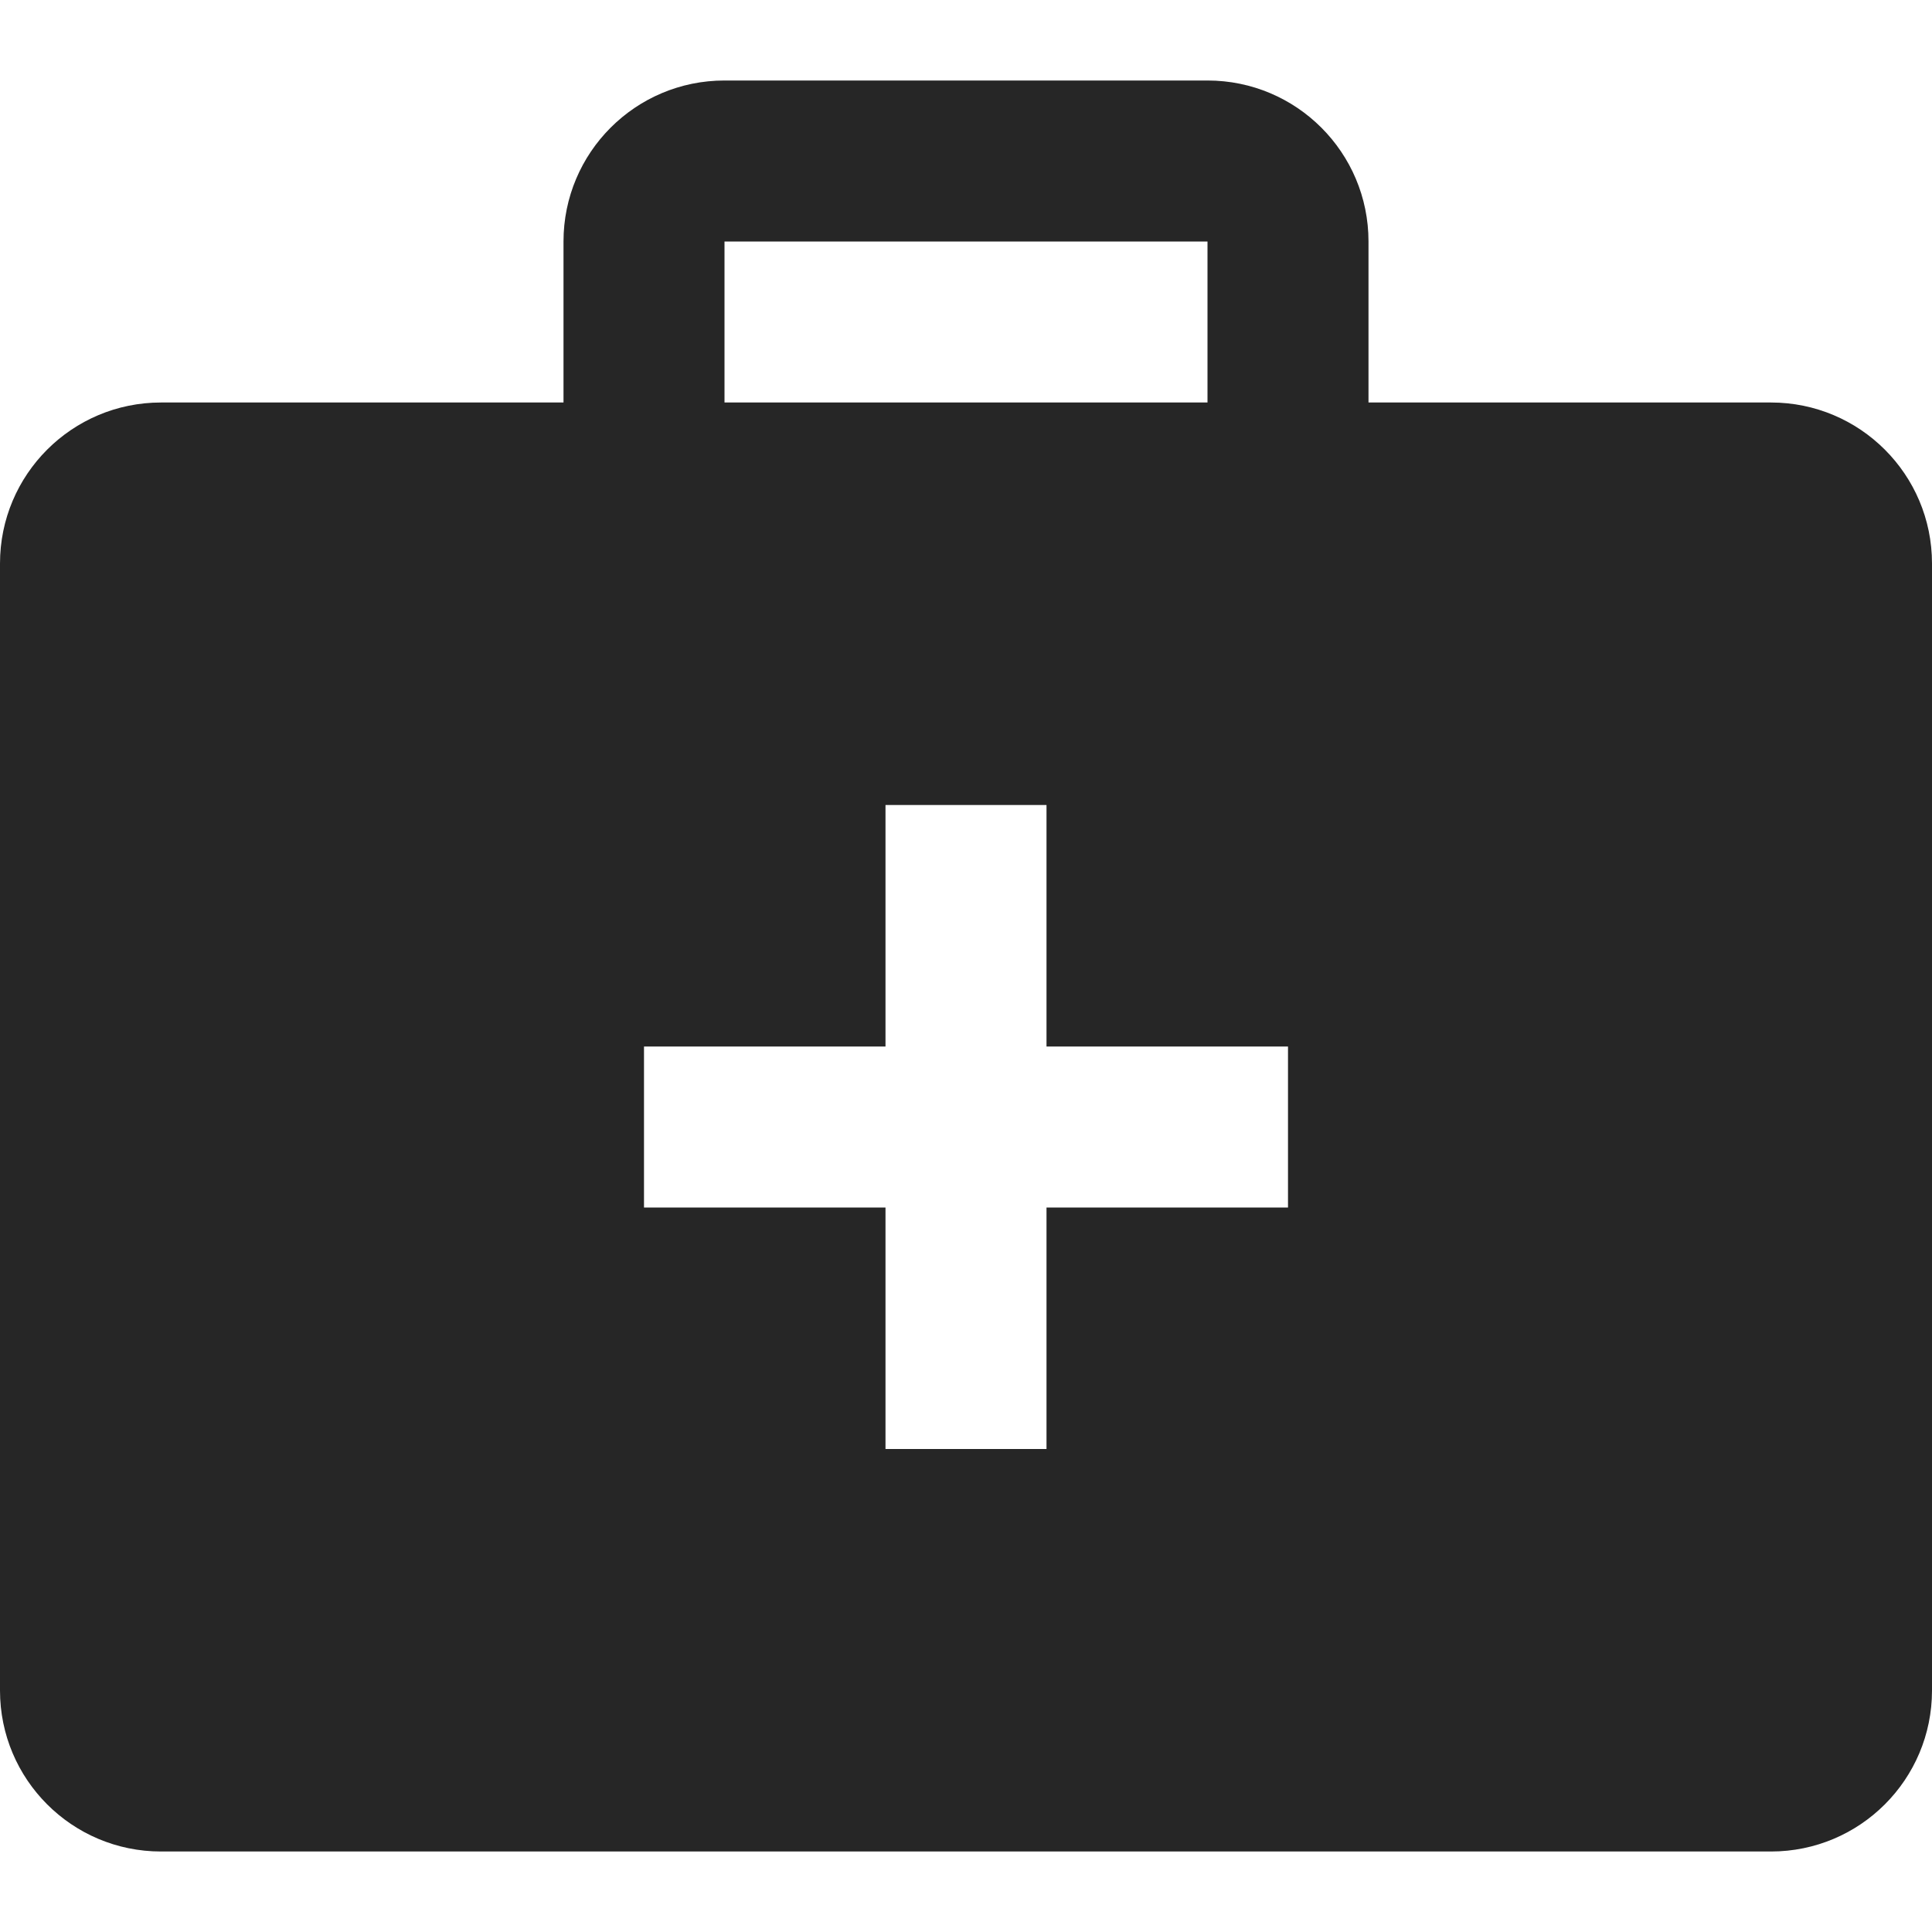 <svg width="24" height="24" viewBox="0 0 24 24" fill="none" xmlns="http://www.w3.org/2000/svg">
<path fill-rule="evenodd" clip-rule="evenodd" d="M15 1C16.105 1 17 1.895 17 3V5H22C23.105 5 24 5.895 24 7V21C24 22.105 23.105 23 22 23H2C0.895 23 0 22.105 0 21V7C0 5.895 0.895 5 2 5H7V3C7 1.895 7.895 1 9 1H15ZM13 10V13H16V15H13V18H11V15H8V13H11V10H13ZM15 3H9V5H15V3Z" fill="#262626"/>
</svg>
